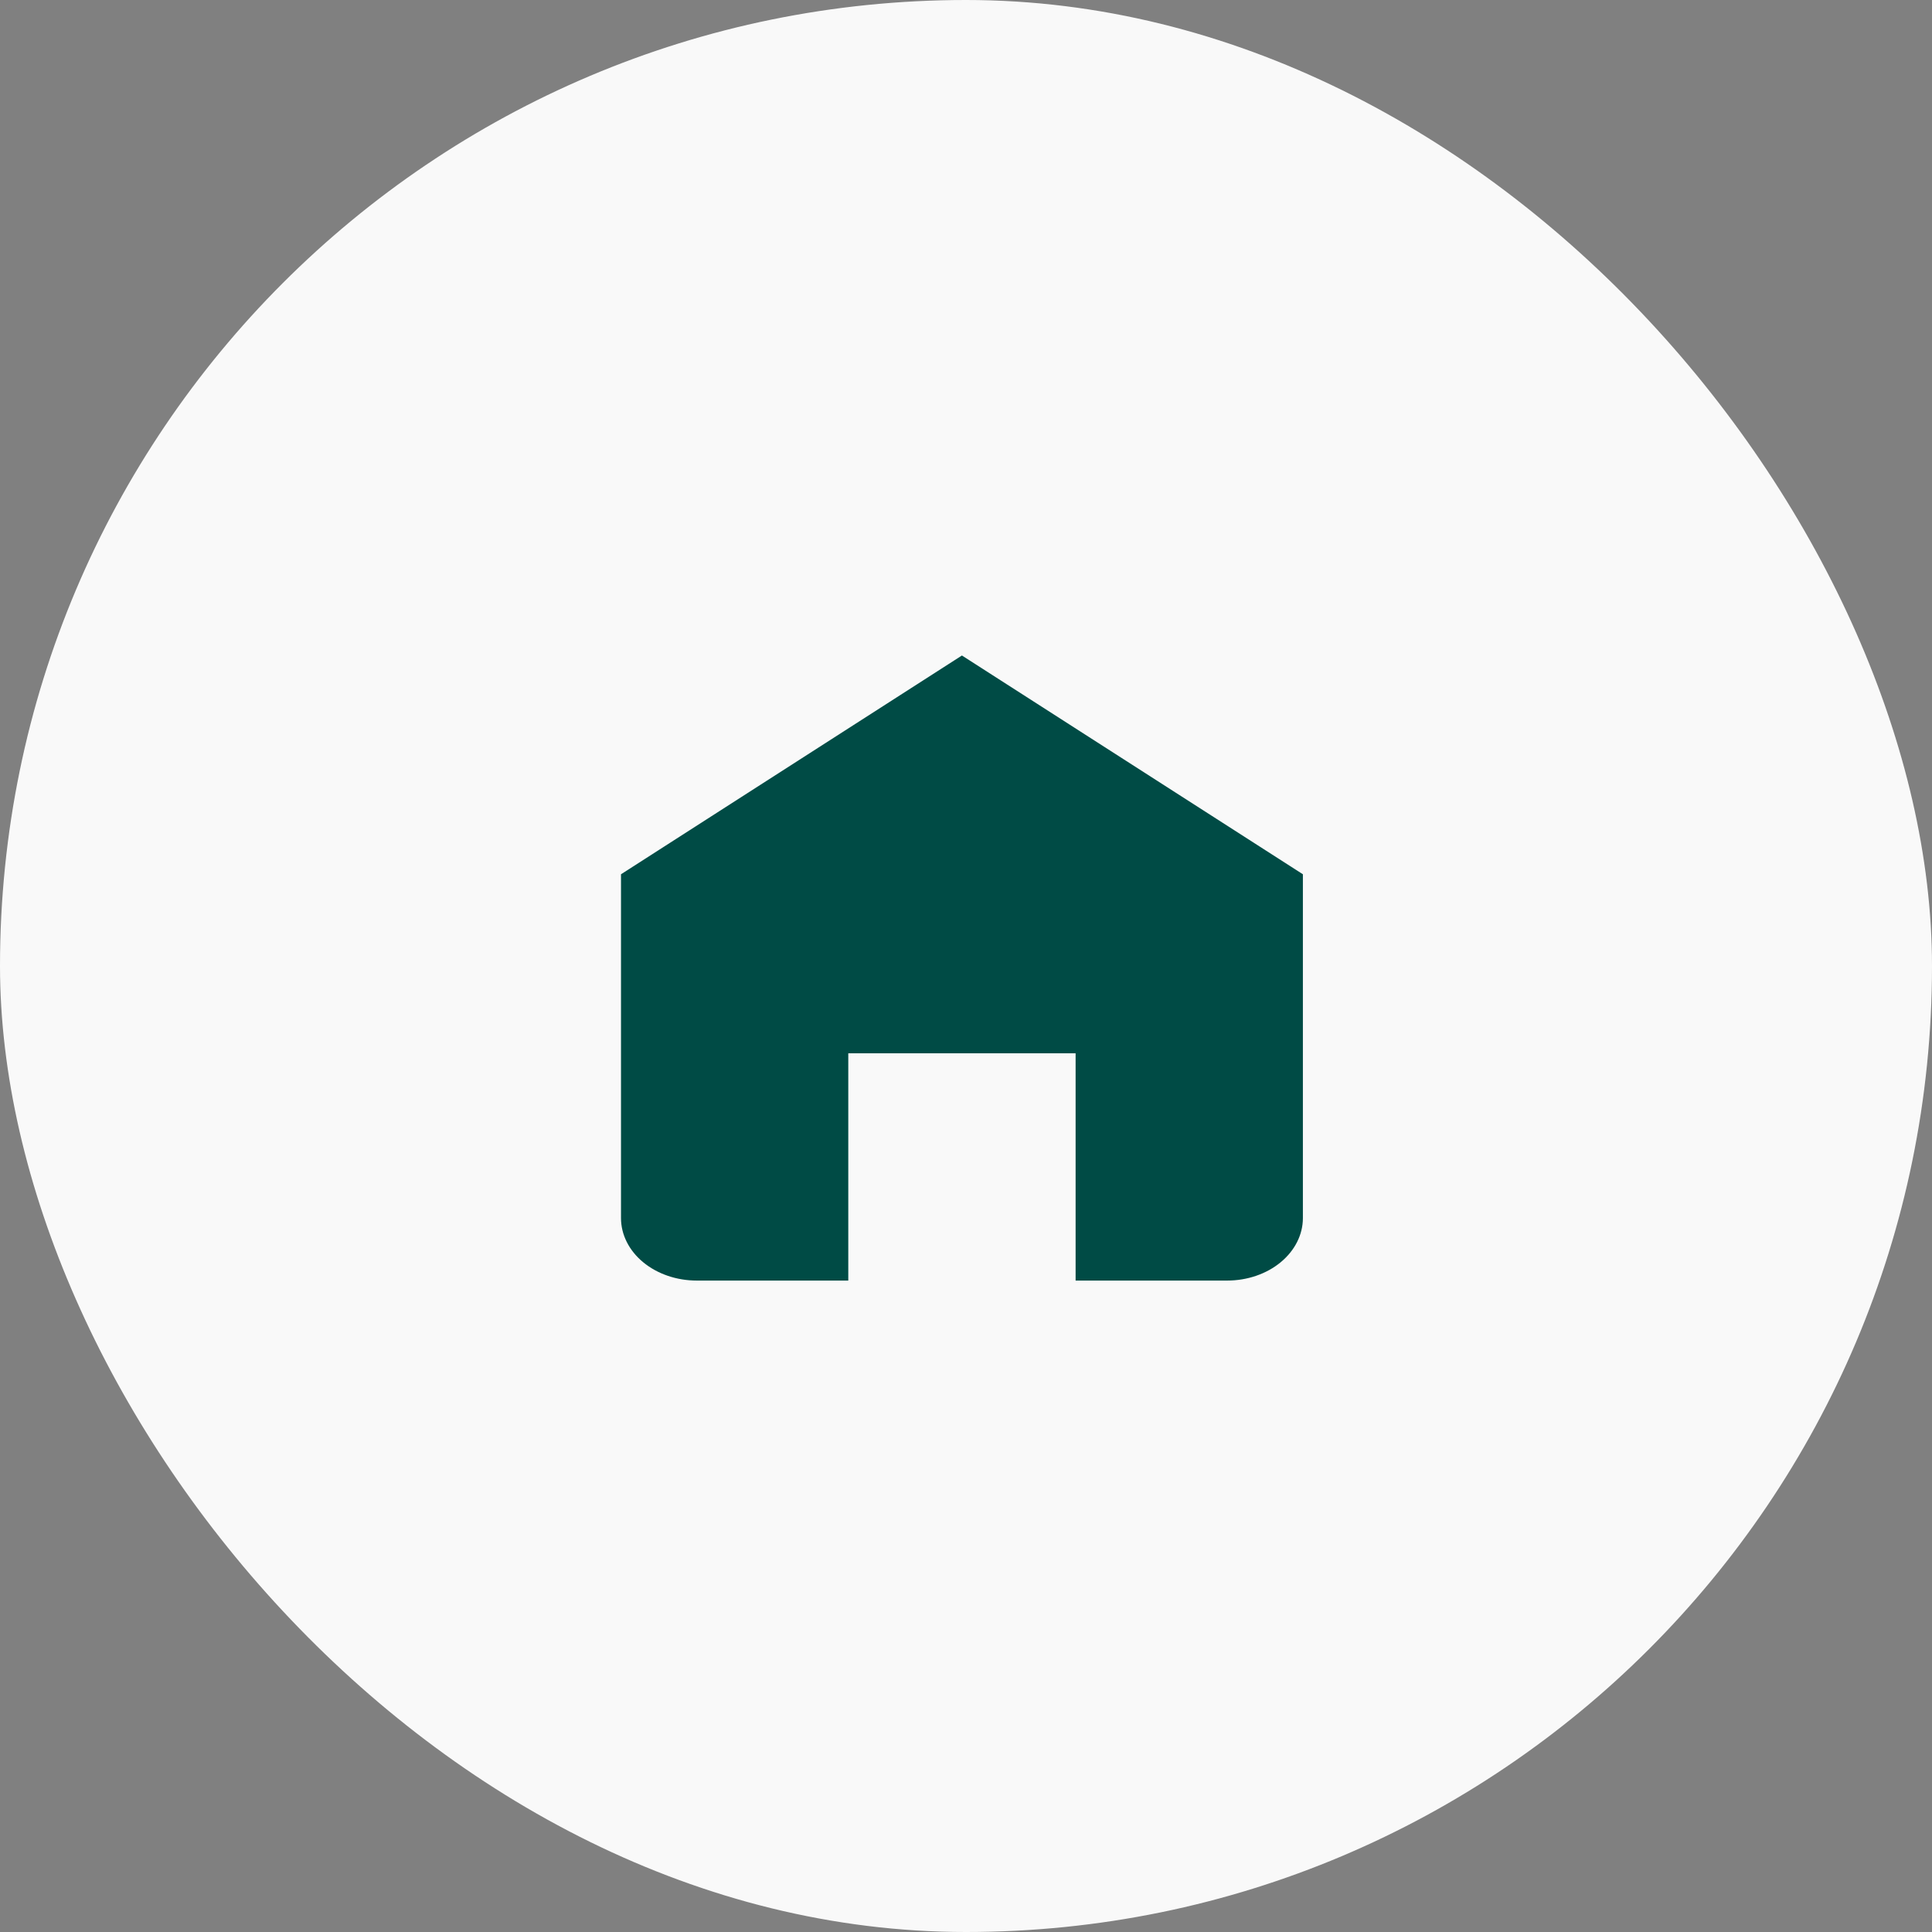 <svg width="56" height="56" viewBox="0 0 56 56" fill="none" xmlns="http://www.w3.org/2000/svg">
<rect x="0" y="0" width="56" height="56" fill="#808080" stroke="none"/>
<rect width="56" height="56" rx="28" fill="#F9F9F9"/>
<path fill-rule="evenodd" clip-rule="evenodd" d="M27.882 19L18 25.341V35.306C18 35.786 18.231 36.247 18.643 36.587C19.055 36.927 19.614 37.118 20.196 37.118H24.588V30.529H31.177V37.118H35.569C36.151 37.118 36.71 36.927 37.121 36.587C37.533 36.247 37.765 35.786 37.765 35.306V25.341L27.882 19Z" fill="#004B45"/>
</svg>
